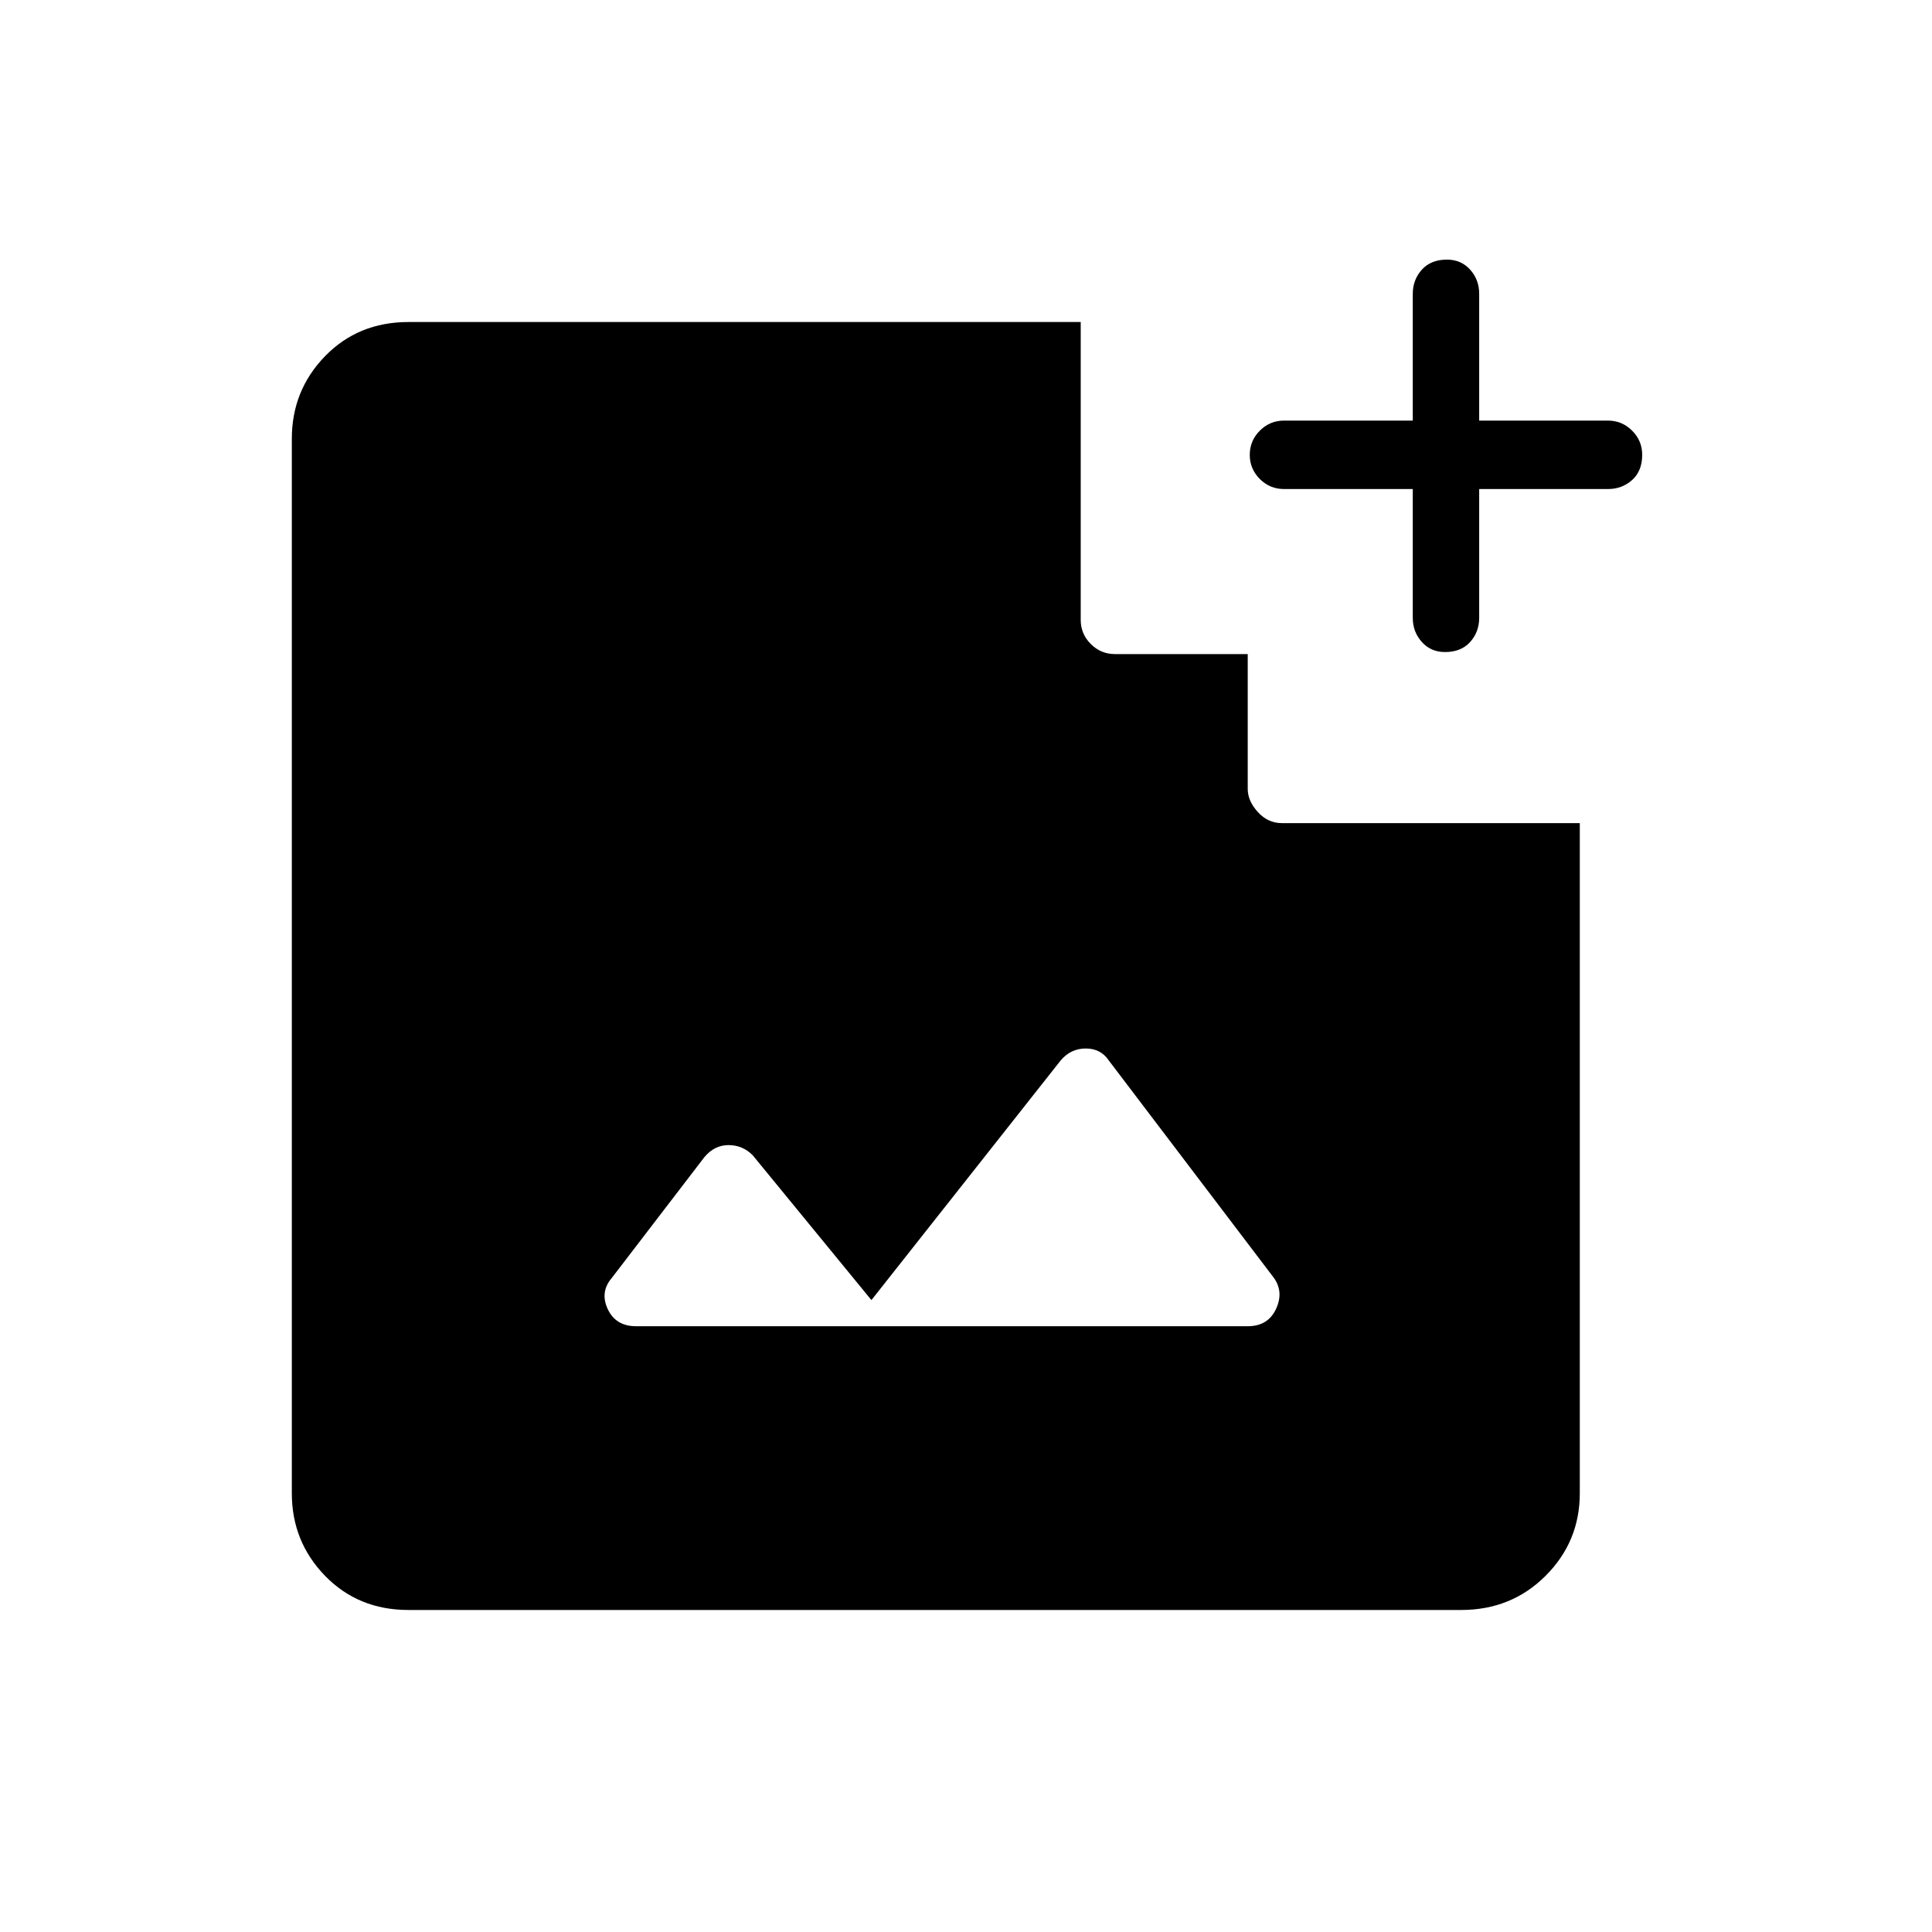 <svg xmlns="http://www.w3.org/2000/svg" height="40" width="40"><path d="M29.917 13.5Q29.625 13.5 29.438 13.292Q29.25 13.083 29.25 12.792V10.125H26.583Q26.292 10.125 26.083 9.917Q25.875 9.708 25.875 9.417Q25.875 9.125 26.083 8.917Q26.292 8.708 26.583 8.708H29.25V6.083Q29.25 5.792 29.438 5.583Q29.625 5.375 29.958 5.375Q30.25 5.375 30.438 5.583Q30.625 5.792 30.625 6.083V8.708H33.292Q33.583 8.708 33.792 8.917Q34 9.125 34 9.417Q34 9.75 33.792 9.938Q33.583 10.125 33.292 10.125H30.625V12.792Q30.625 13.083 30.438 13.292Q30.25 13.5 29.917 13.5ZM13.167 27.458H25.833Q26.25 27.458 26.417 27.104Q26.583 26.75 26.375 26.458L22.958 21.958Q22.792 21.708 22.479 21.708Q22.167 21.708 21.958 21.958L18.042 26.917L15.583 23.917Q15.375 23.708 15.083 23.708Q14.792 23.708 14.583 23.958L12.667 26.458Q12.417 26.75 12.583 27.104Q12.75 27.458 13.167 27.458ZM8.458 33.333Q7.417 33.333 6.729 32.625Q6.042 31.917 6.042 30.917V9.083Q6.042 8.083 6.729 7.375Q7.417 6.667 8.458 6.667H22.375V12.833Q22.375 13.125 22.583 13.333Q22.792 13.542 23.083 13.542H25.833V16.333Q25.833 16.583 26.042 16.812Q26.25 17.042 26.542 17.042H32.708V30.917Q32.708 31.917 32 32.625Q31.292 33.333 30.25 33.333Z"/></svg>